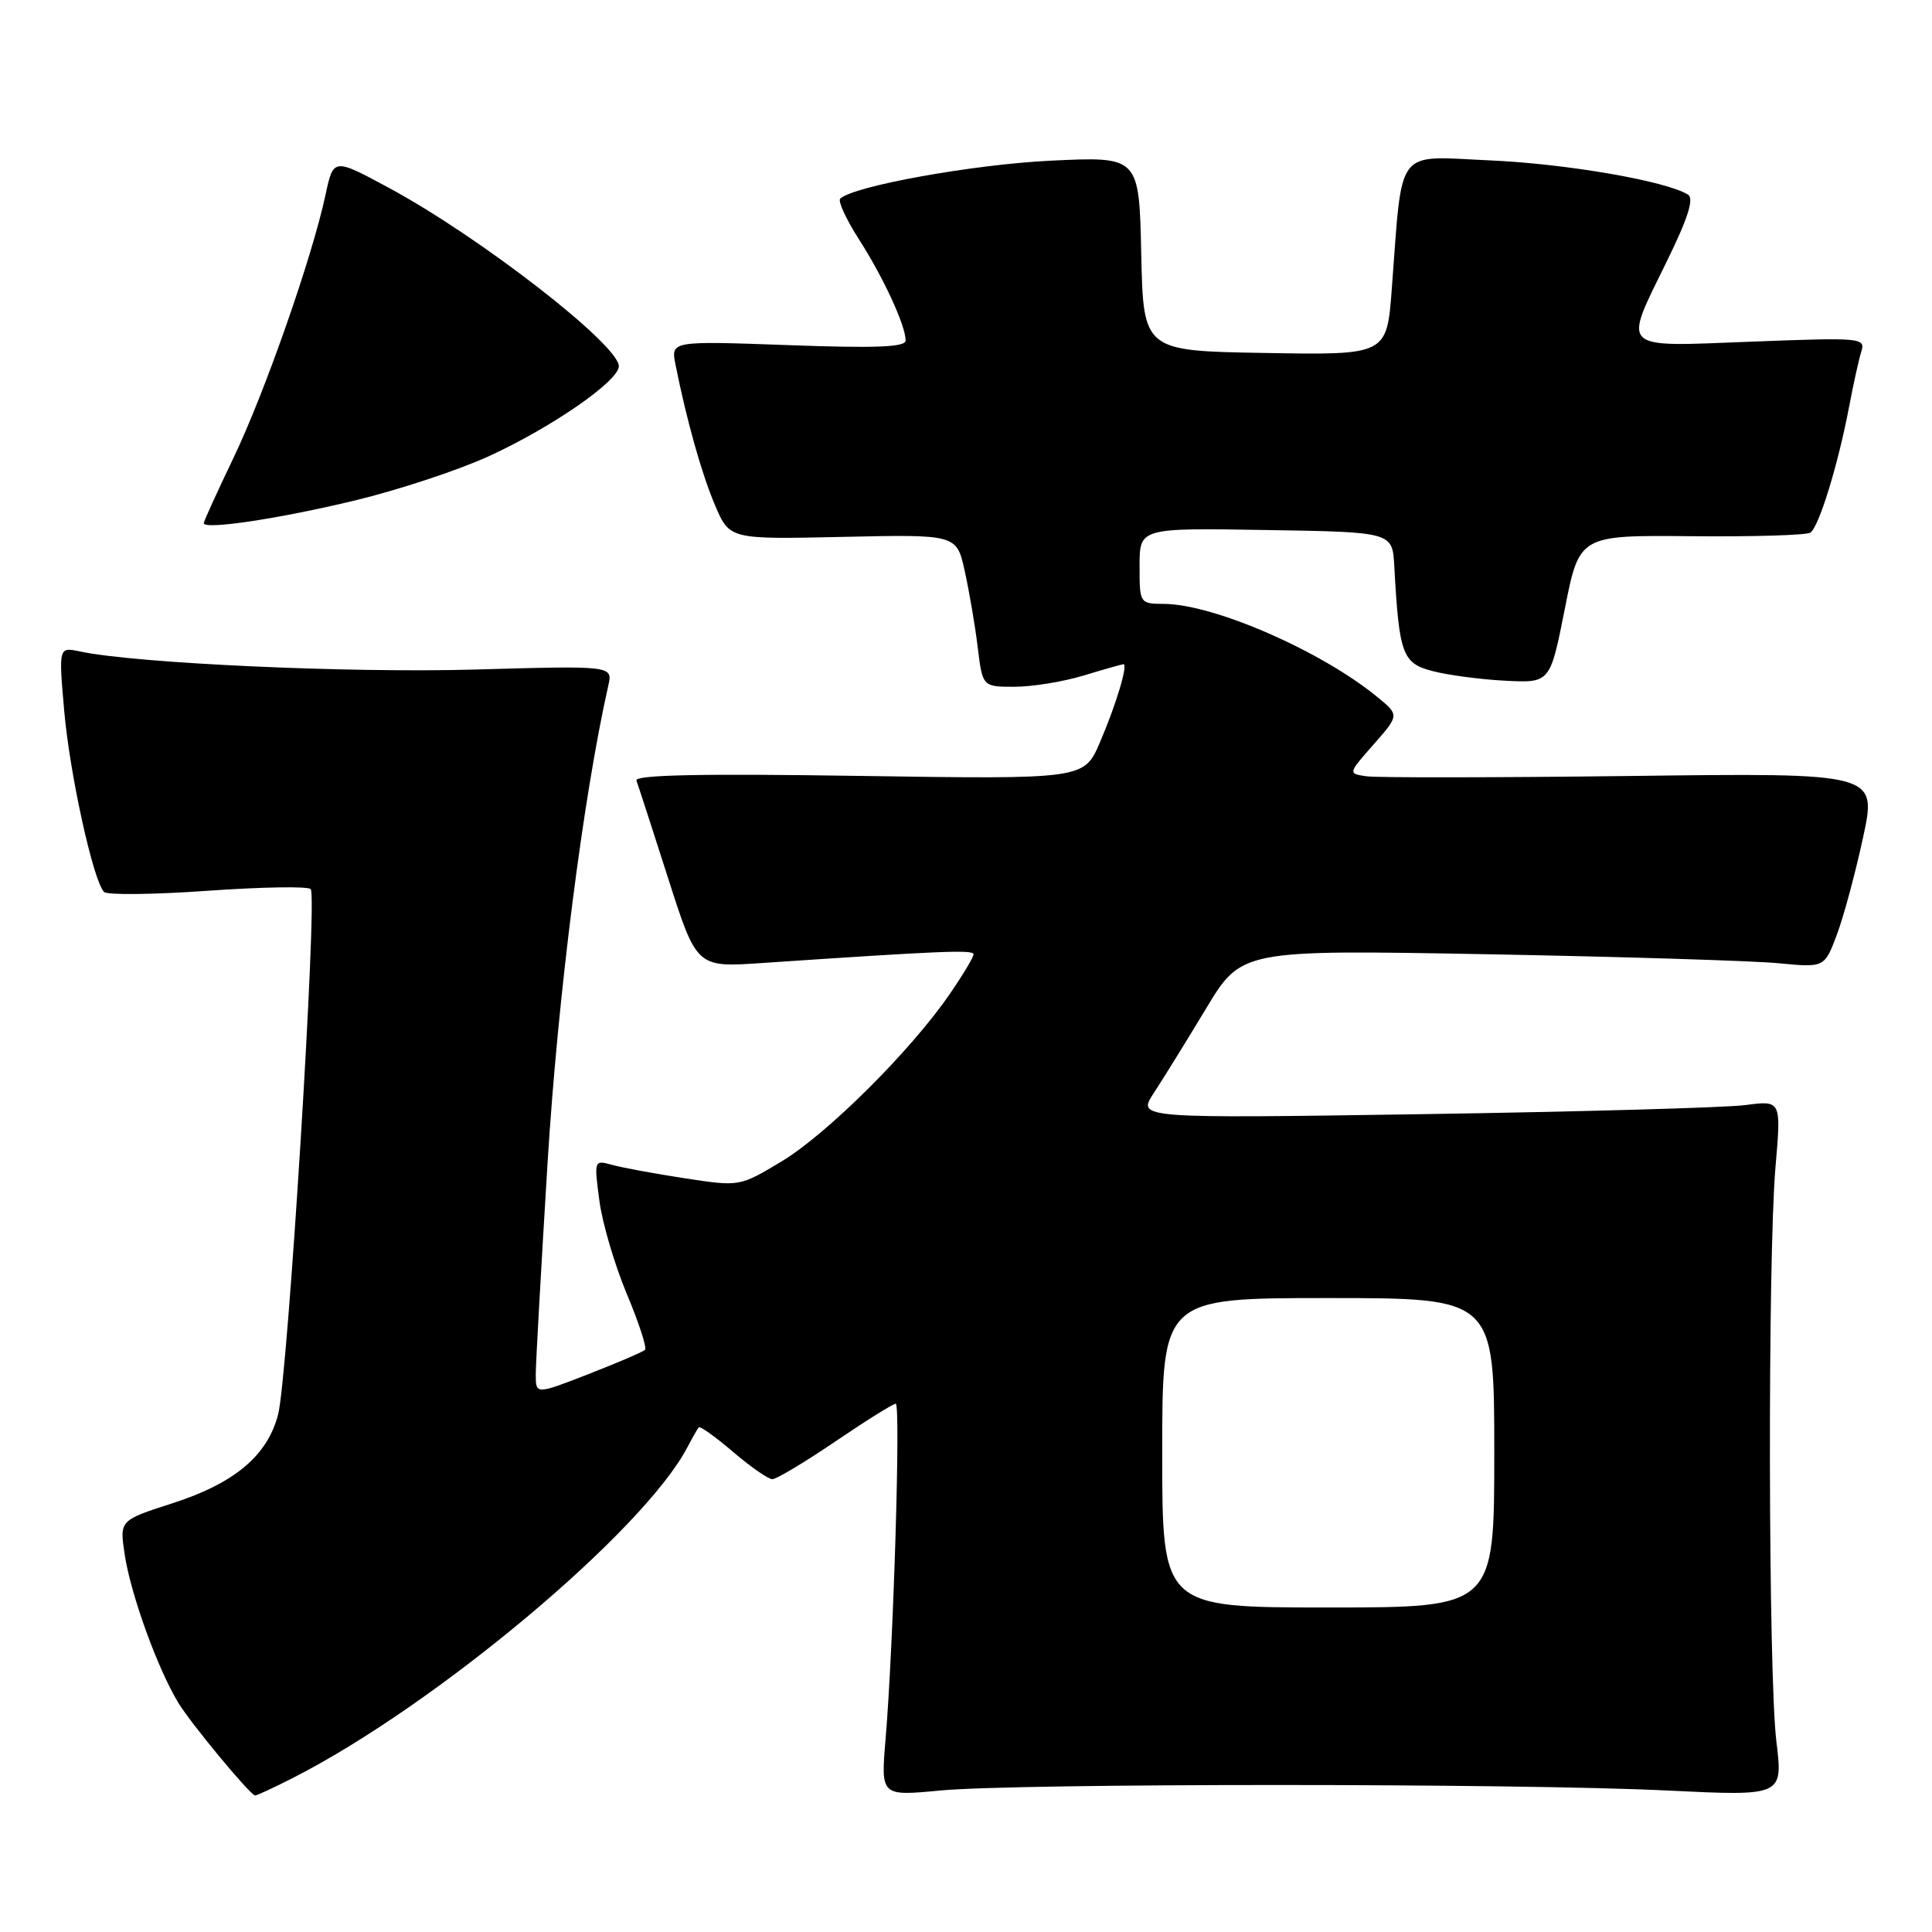 <?xml version="1.0" encoding="UTF-8" standalone="no"?>
<!DOCTYPE svg PUBLIC "-//W3C//DTD SVG 1.1//EN" "http://www.w3.org/Graphics/SVG/1.1/DTD/svg11.dtd" >
<svg xmlns="http://www.w3.org/2000/svg" xmlns:xlink="http://www.w3.org/1999/xlink" version="1.1" viewBox="0 0 256 256">
 <g >
 <path fill="currentColor"
d=" M 38.78 235.60 C 57.71 225.98 85.35 202.80 91.11 191.72 C 91.75 190.50 92.41 189.33 92.59 189.13 C 92.76 188.93 94.81 190.39 97.13 192.38 C 99.46 194.37 101.80 196.00 102.34 196.00 C 102.88 196.00 106.64 193.75 110.69 191.00 C 114.74 188.25 118.34 186.00 118.69 186.00 C 119.36 186.00 118.39 218.05 117.34 230.47 C 116.71 238.00 116.71 238.00 124.60 237.25 C 134.82 236.28 200.96 236.28 220.88 237.25 C 236.26 238.00 236.26 238.00 235.38 230.75 C 234.30 221.84 234.22 166.80 235.26 154.65 C 236.03 145.80 236.03 145.80 231.26 146.43 C 228.64 146.77 209.44 147.31 188.59 147.63 C 150.68 148.20 150.68 148.20 152.87 144.85 C 154.08 143.01 157.19 137.98 159.79 133.67 C 164.50 125.85 164.50 125.85 197.00 126.44 C 214.88 126.77 232.26 127.31 235.62 127.63 C 241.75 128.22 241.75 128.22 243.39 123.86 C 244.29 121.46 245.86 115.65 246.87 110.95 C 248.71 102.41 248.71 102.41 216.11 102.82 C 198.17 103.04 182.40 103.06 181.05 102.86 C 178.61 102.50 178.61 102.50 182.02 98.63 C 185.43 94.75 185.43 94.75 182.46 92.32 C 175.04 86.25 160.87 80.06 154.25 80.02 C 151.02 80.00 151.00 79.97 151.00 74.98 C 151.00 69.95 151.00 69.95 167.75 70.23 C 184.50 70.50 184.50 70.50 184.75 75.00 C 185.39 86.71 185.82 87.88 189.81 88.92 C 191.84 89.45 196.18 90.03 199.45 90.20 C 205.40 90.50 205.40 90.50 207.34 80.71 C 209.27 70.91 209.27 70.91 224.08 71.05 C 232.22 71.13 239.33 70.92 239.87 70.58 C 241.01 69.88 243.57 61.54 245.04 53.77 C 245.59 50.87 246.30 47.64 246.63 46.59 C 247.21 44.76 246.66 44.71 232.12 45.27 C 214.36 45.95 215.02 46.58 220.92 34.51 C 223.68 28.87 224.49 26.30 223.67 25.79 C 220.77 23.98 207.53 21.69 197.38 21.25 C 184.75 20.69 185.87 19.23 184.42 38.27 C 183.76 47.05 183.76 47.05 167.63 46.77 C 151.50 46.50 151.50 46.50 151.22 33.61 C 150.94 20.73 150.94 20.73 139.22 21.29 C 128.91 21.79 113.00 24.67 111.33 26.33 C 111.01 26.66 112.13 29.08 113.82 31.72 C 117.07 36.79 120.00 43.14 120.00 45.12 C 120.00 46.00 116.07 46.16 104.44 45.73 C 88.88 45.17 88.88 45.17 89.51 48.33 C 90.99 55.74 92.98 62.80 94.76 66.98 C 96.68 71.47 96.68 71.47 111.72 71.14 C 126.76 70.81 126.76 70.81 127.83 75.66 C 128.42 78.32 129.20 82.86 129.55 85.75 C 130.19 91.00 130.19 91.00 134.43 91.00 C 136.77 91.00 140.89 90.33 143.59 89.51 C 146.29 88.69 148.66 88.02 148.86 88.01 C 149.51 87.99 147.88 93.41 145.74 98.38 C 143.64 103.26 143.64 103.26 113.78 102.81 C 92.80 102.49 84.04 102.68 84.33 103.43 C 84.55 104.02 86.44 109.83 88.52 116.34 C 92.31 128.19 92.31 128.19 100.90 127.61 C 124.88 125.99 129.00 125.82 129.00 126.45 C 129.00 126.83 127.57 129.21 125.83 131.74 C 120.69 139.22 109.61 150.25 103.60 153.87 C 98.00 157.24 98.00 157.24 90.75 156.13 C 86.76 155.52 82.42 154.72 81.10 154.35 C 78.72 153.69 78.71 153.74 79.42 159.09 C 79.81 162.07 81.45 167.62 83.05 171.44 C 84.65 175.25 85.74 178.59 85.47 178.86 C 85.20 179.13 81.84 180.57 77.99 182.07 C 71.00 184.79 71.00 184.79 70.99 182.14 C 70.99 180.69 71.70 168.03 72.56 154.00 C 73.93 131.87 77.27 105.64 80.60 90.85 C 81.20 88.20 81.20 88.20 62.85 88.72 C 46.30 89.19 18.01 87.90 10.63 86.33 C 7.77 85.72 7.77 85.72 8.50 94.11 C 9.23 102.53 12.36 116.76 13.79 118.19 C 14.21 118.61 20.39 118.54 27.53 118.03 C 34.66 117.53 40.80 117.42 41.17 117.81 C 42.09 118.76 38.13 182.53 36.85 187.43 C 35.43 192.89 31.08 196.54 22.85 199.19 C 15.84 201.45 15.84 201.45 16.52 205.96 C 17.30 211.22 20.89 221.13 23.64 225.65 C 25.29 228.36 32.96 237.63 33.78 237.91 C 33.94 237.96 36.19 236.92 38.78 235.60 Z  M 47.00 66.32 C 52.78 64.93 60.80 62.28 64.82 60.43 C 73.14 56.61 82.00 50.47 82.00 48.53 C 82.00 45.68 63.60 31.40 51.58 24.92 C 44.18 20.92 44.18 20.92 43.13 25.83 C 41.36 34.10 35.07 52.06 30.93 60.69 C 28.77 65.20 27.00 69.08 27.00 69.32 C 27.00 70.23 36.92 68.75 47.00 66.32 Z  M 154.00 192.50 C 154.00 172.00 154.00 172.00 176.00 172.00 C 198.00 172.00 198.00 172.00 198.00 192.50 C 198.00 213.00 198.00 213.00 176.00 213.00 C 154.00 213.00 154.00 213.00 154.00 192.50 Z "/>
</g>
</svg>